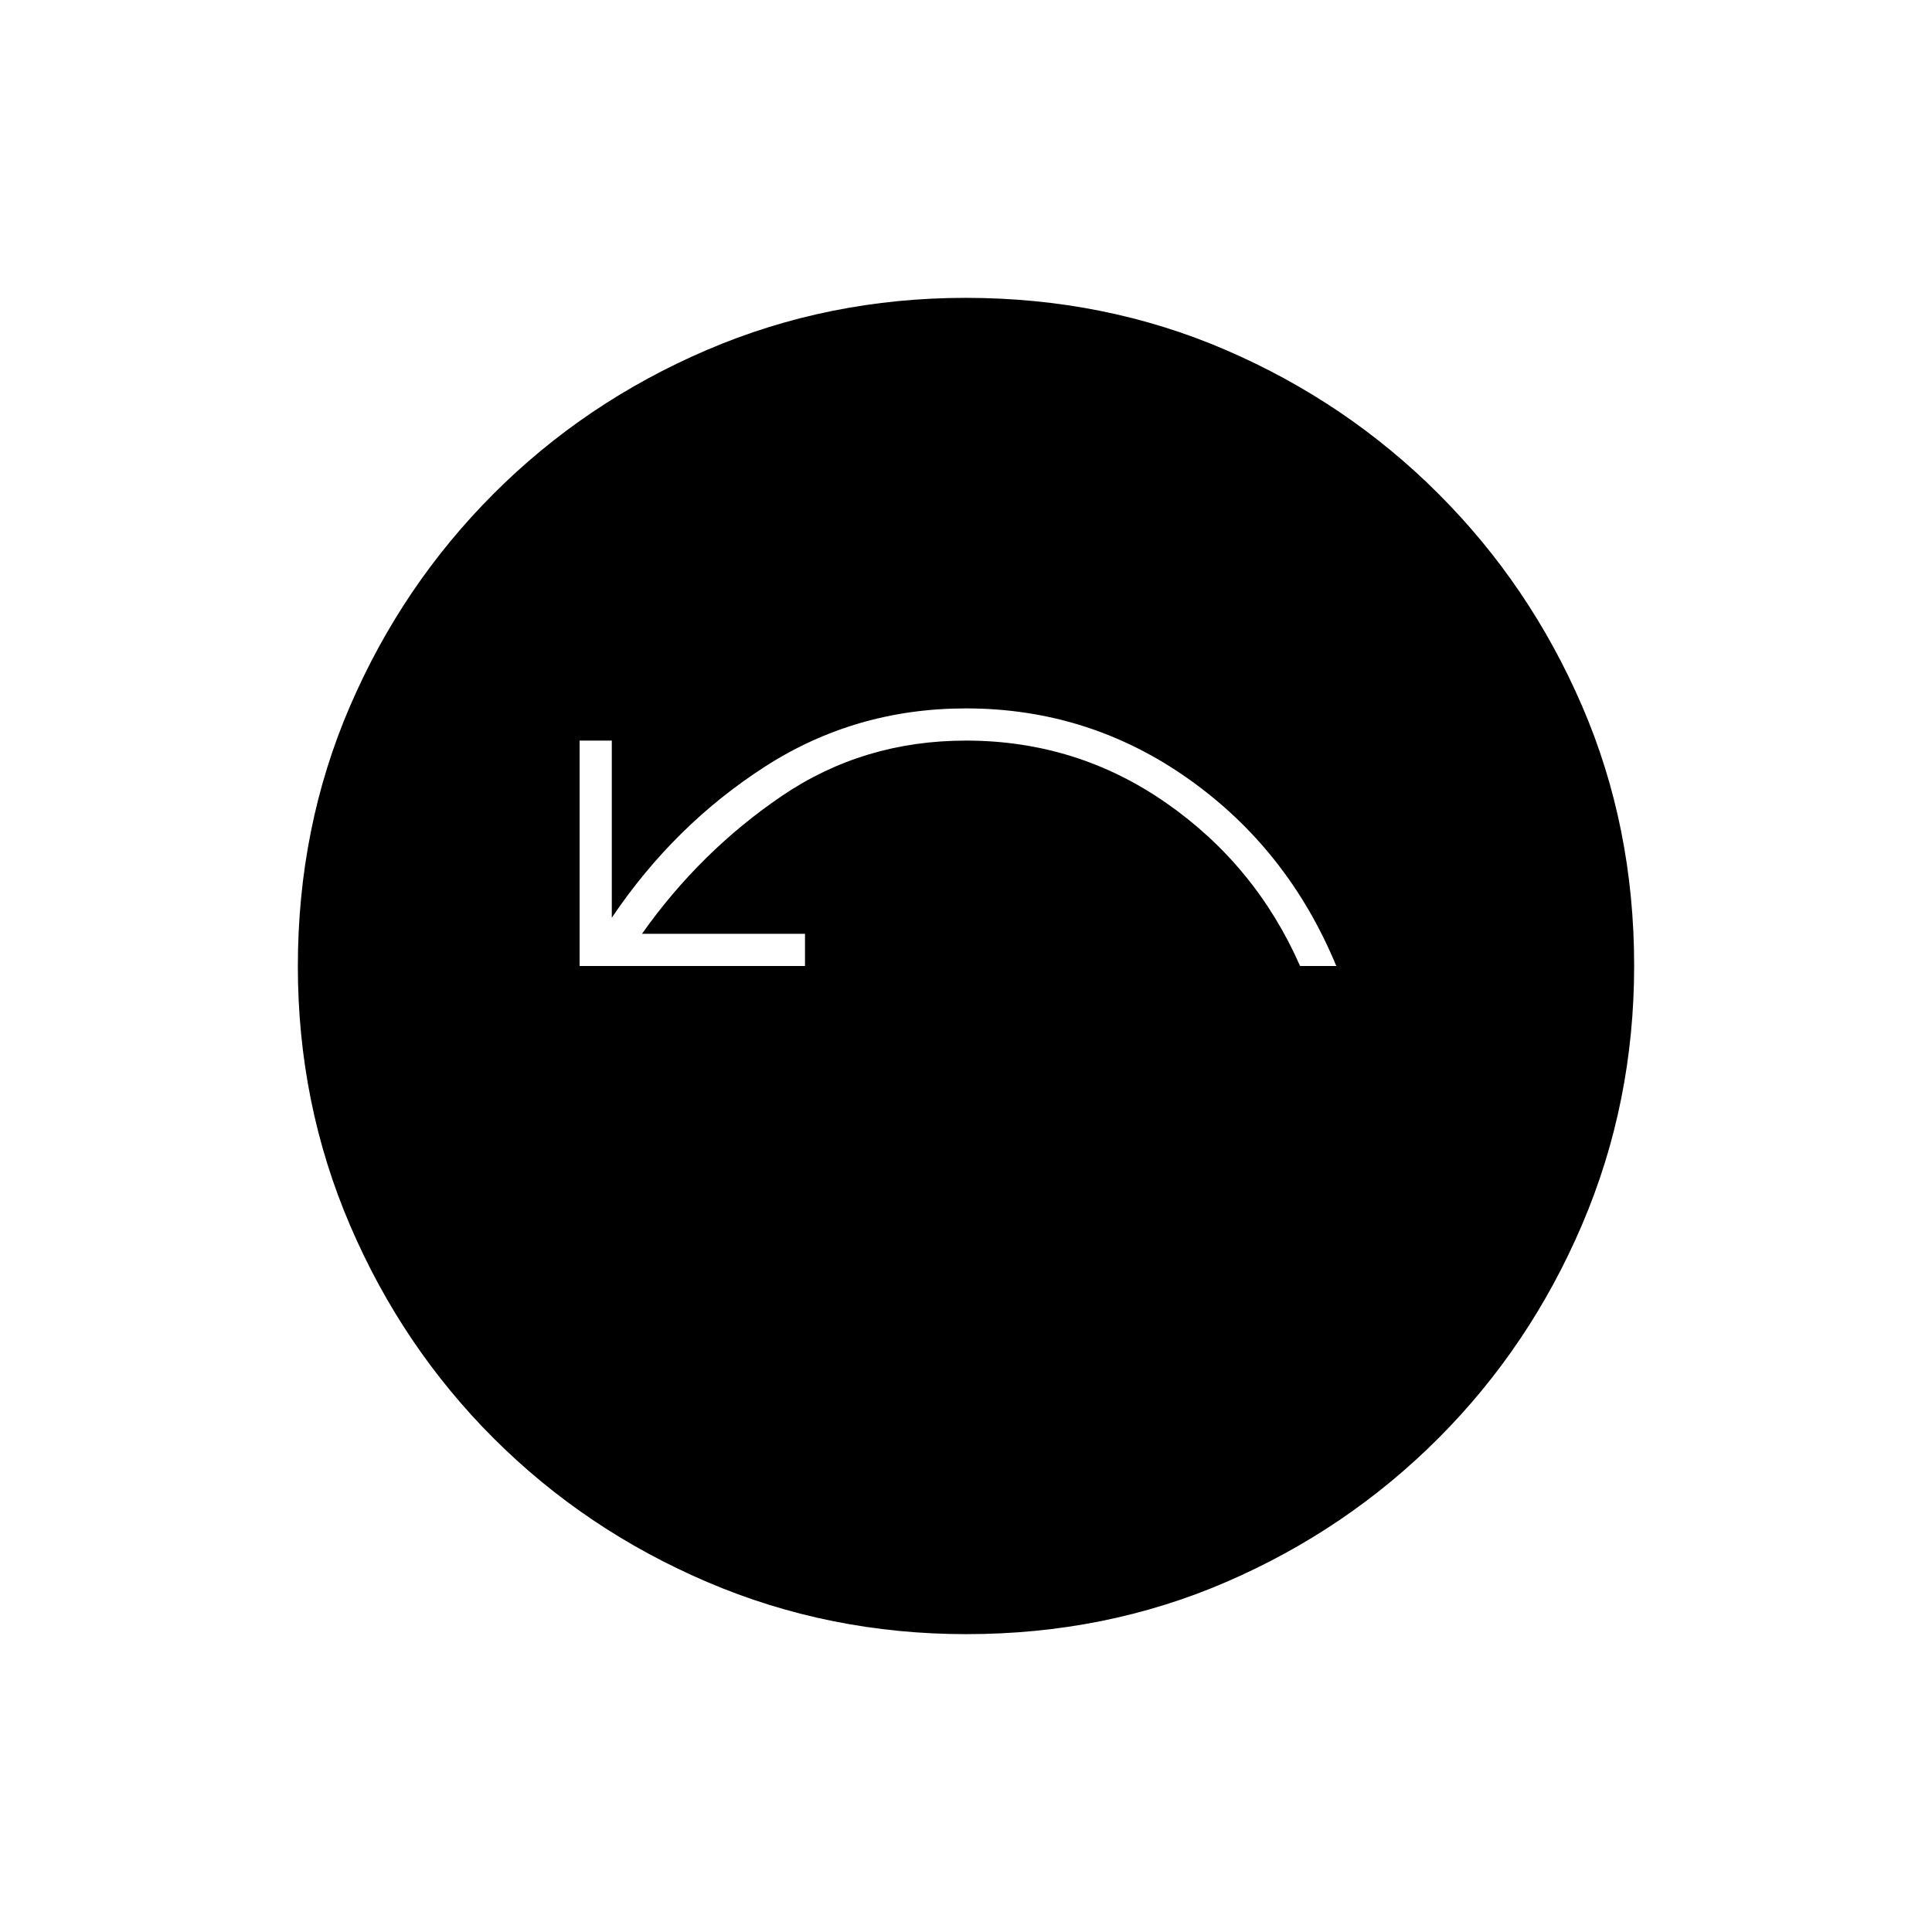 <svg xmlns="http://www.w3.org/2000/svg" height="20" viewBox="0 -960 960 960" width="20"><path d="M288-388h384v4H288v-4Zm0-92h112v-16h-81q29-41 69.5-68.5T480-592q55 0 99.5 31t66.5 81h18q-24-58-73.5-93T480-608q-55 0-100 29t-76 75v-88h-16v112Zm192.174 332Q412-148 351.442-173.891q-60.559-25.892-106.075-71.348-45.515-45.457-71.441-105.935Q148-411.652 148-479.826q0-69.174 25.891-129.232 25.892-60.059 71.348-105.574 45.457-45.516 105.935-71.442Q411.652-812 479.826-812q69.174 0 129.232 25.891 60.059 25.892 105.574 71.348 45.516 45.457 71.442 105.435Q812-549.348 812-480.174q0 68.174-25.891 128.732-25.892 60.559-71.348 106.075-45.457 45.515-105.435 71.441Q549.348-148 480.174-148Z"/></svg>